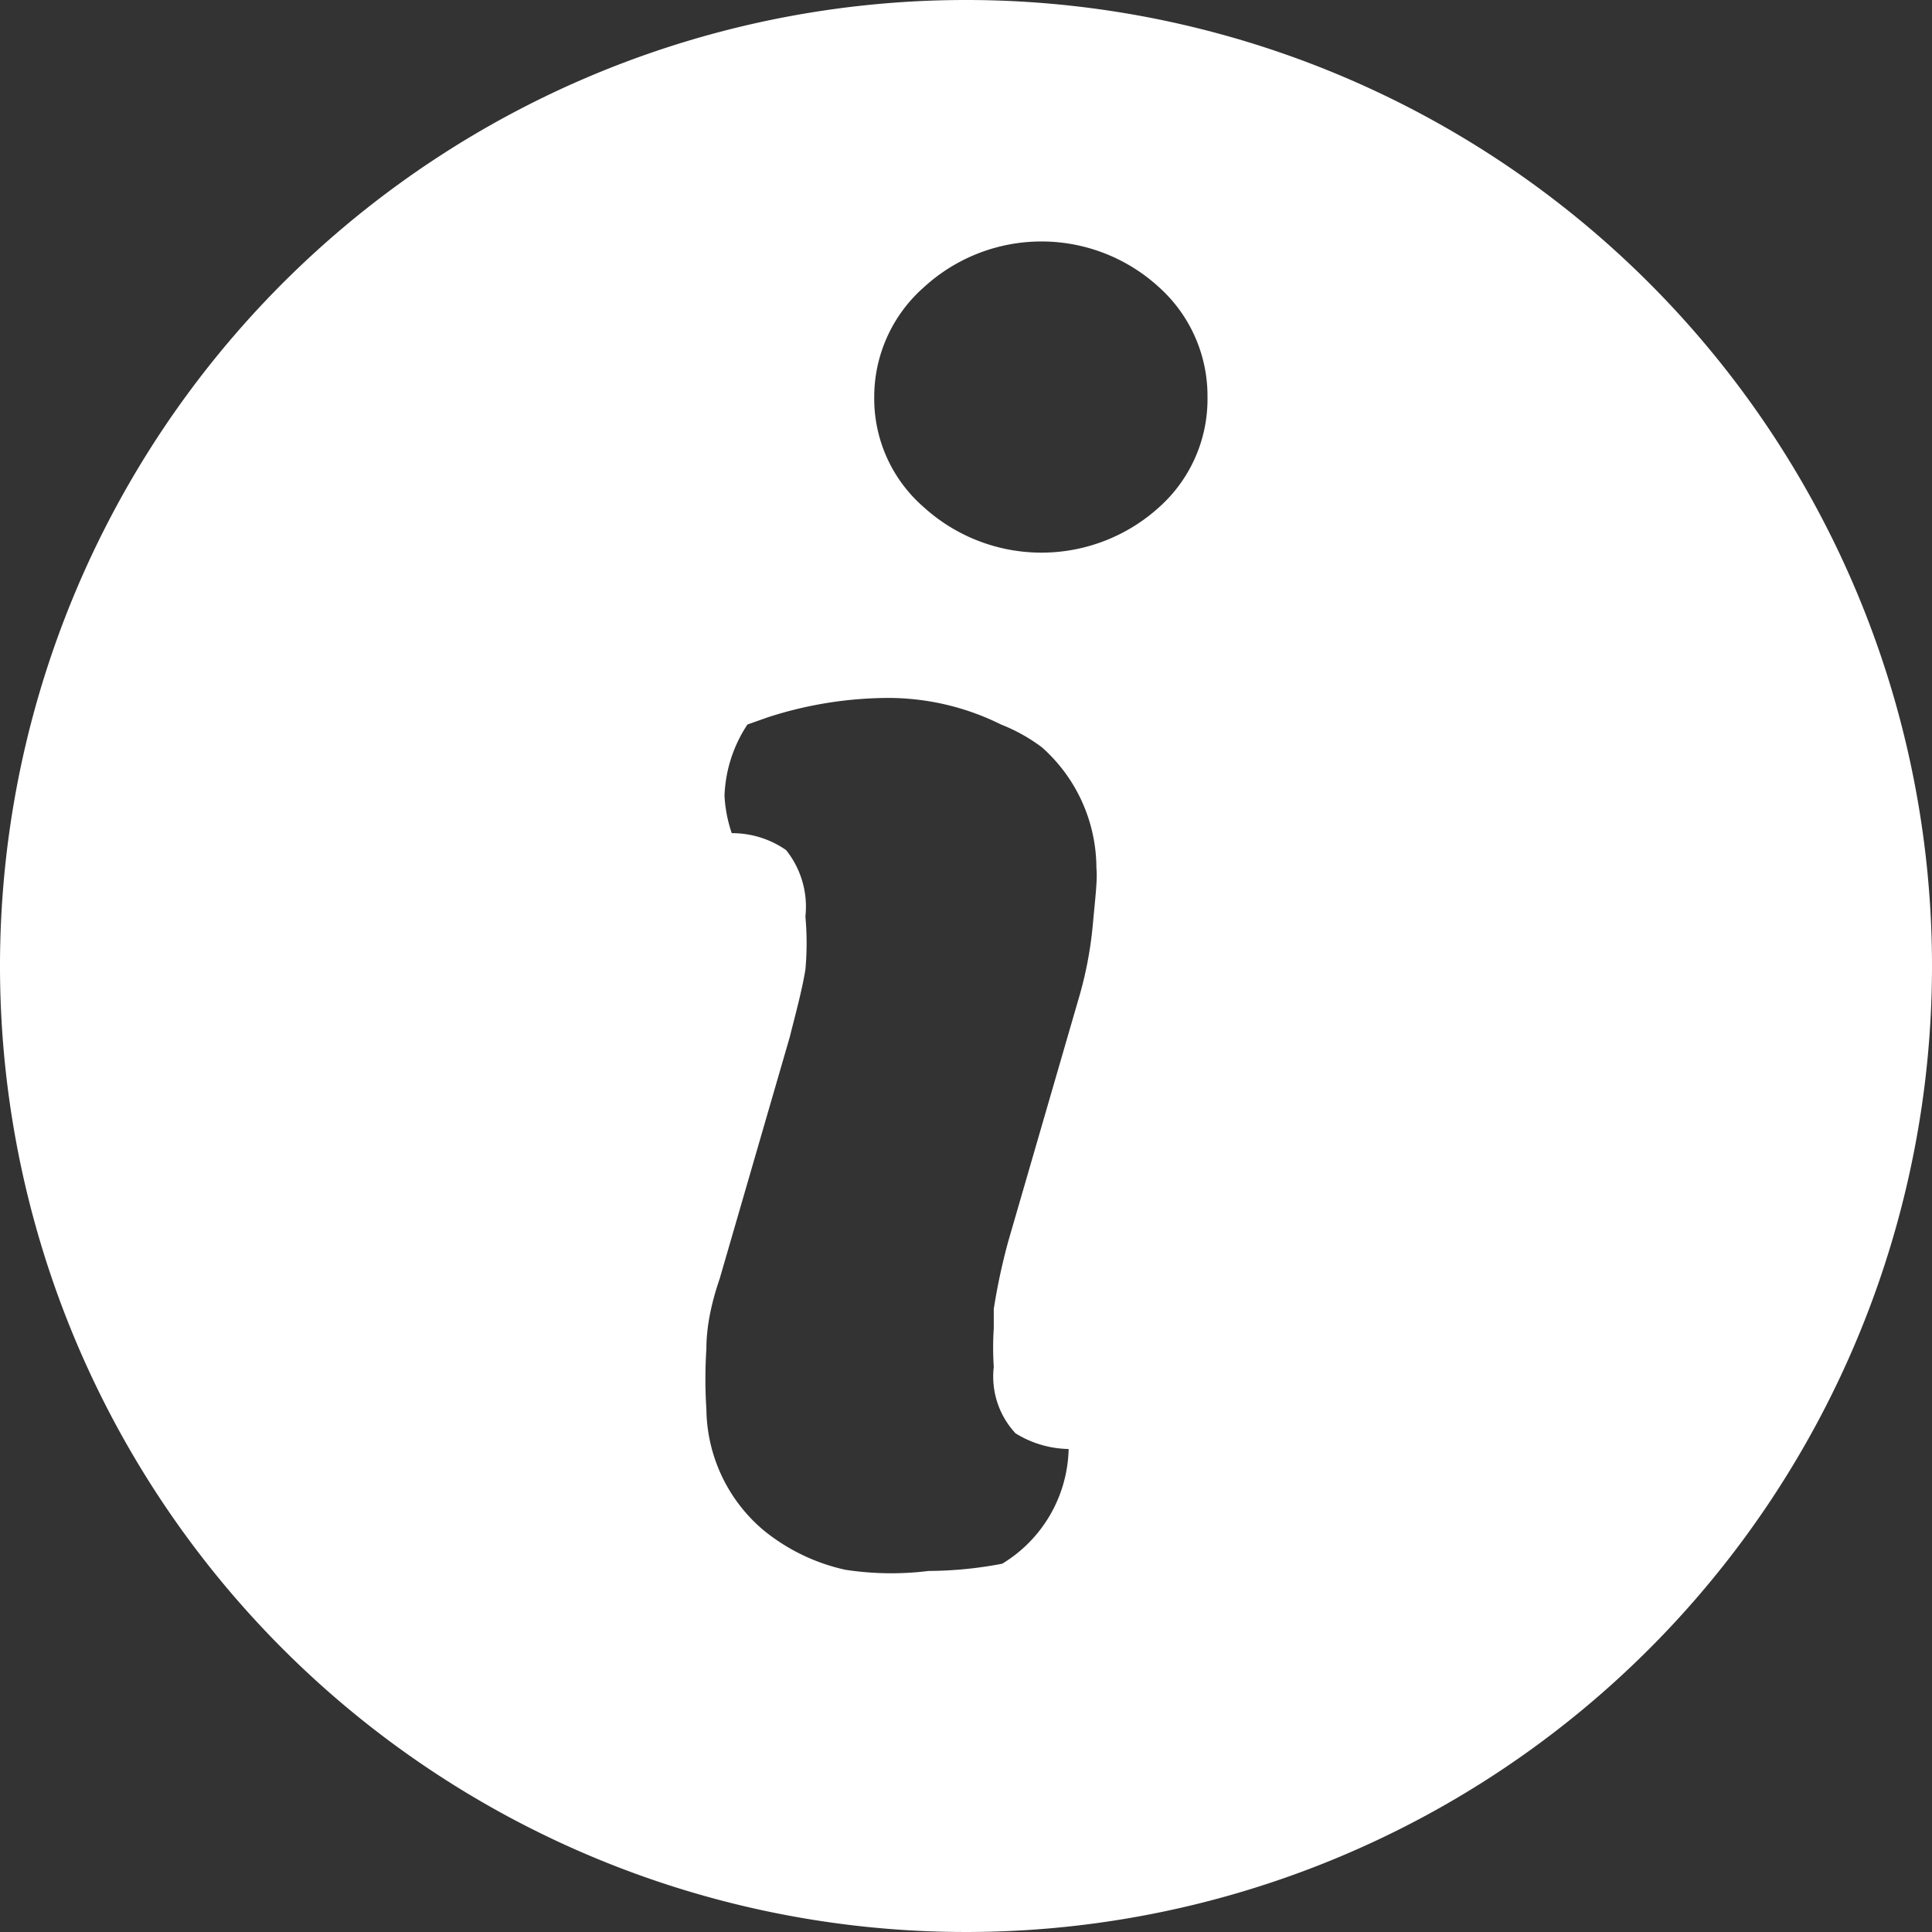 <svg id="Layer_1" data-name="Layer 1" xmlns="http://www.w3.org/2000/svg" viewBox="0 0 16 16"><rect x="0" y="0" width="16" height="16" fill="#333333" stroke="none"/><defs><style>.cls-1{fill:#fff;}</style></defs><title>ebIcon_info_white</title><path class="cls-1" d="M8,0a8,8,0,1,0,8,8A8,8,0,0,0,8,0ZM9.05,7.66a3.19,3.19,0,0,1-.12.62l-.58,2a5.12,5.12,0,0,0-.12.56c0,.06,0,.11,0,.16a2.44,2.44,0,0,0,0,.32.69.69,0,0,0,.18.55.86.86,0,0,0,.44.13,1.14,1.14,0,0,1-.55.95,3.31,3.31,0,0,1-.61.06A2.5,2.5,0,0,1,7,13a1.62,1.62,0,0,1-.68-.33,1.33,1.33,0,0,1-.47-1,3.85,3.85,0,0,1,0-.5q0-.26.11-.58l.58-2c.05-.2.1-.38.13-.56a2.43,2.43,0,0,0,0-.44s0,0,0,0a.75.75,0,0,0-.16-.55.78.78,0,0,0-.45-.14,1.15,1.15,0,0,1-.06-.31A1.14,1.14,0,0,1,6.19,6l.17-.06a3.26,3.26,0,0,1,1-.16A2.1,2.1,0,0,1,8.29,6a1.44,1.44,0,0,1,.34.19,1.34,1.34,0,0,1,.45,1C9.09,7.28,9.07,7.44,9.05,7.66ZM9.6,4.2a1.45,1.45,0,0,1-1.95,0,1.19,1.19,0,0,1-.41-.91,1.21,1.21,0,0,1,.41-.91,1.44,1.44,0,0,1,1.95,0,1.21,1.21,0,0,1,.4.91A1.2,1.2,0,0,1,9.6,4.2Z"/></svg>
